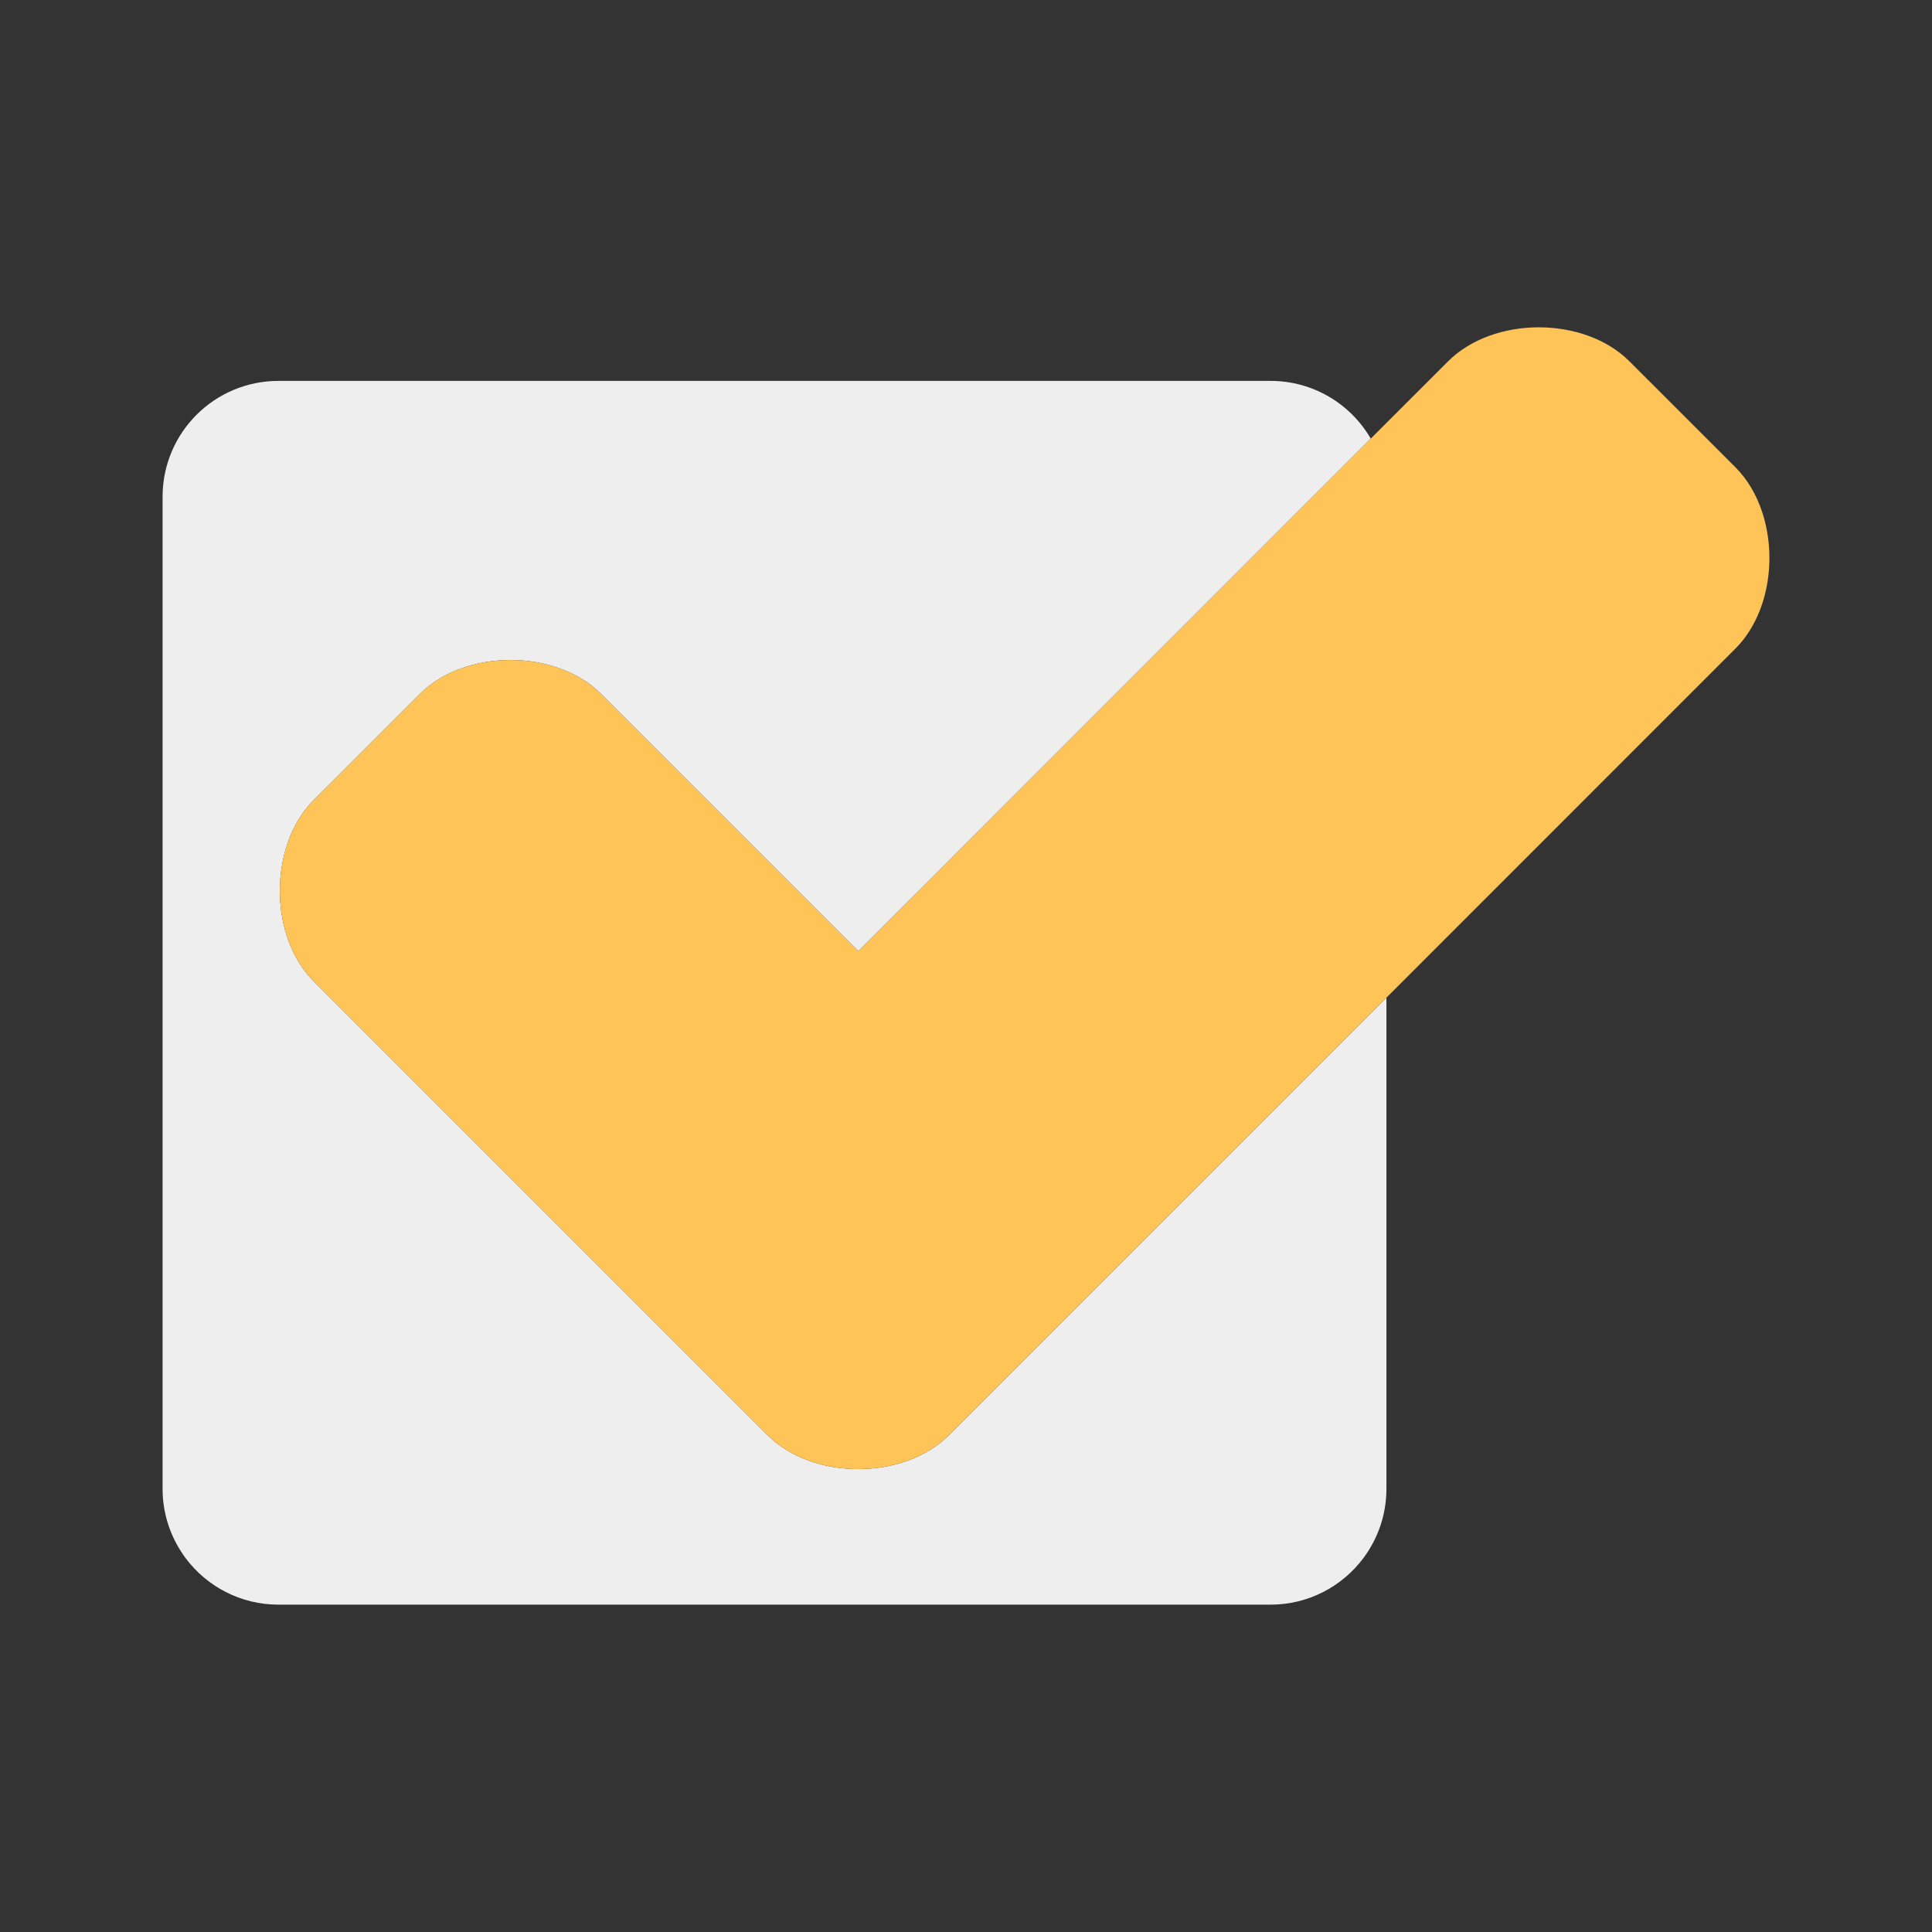 <svg width="46" height="46" viewBox="0 0 46 46" fill="none" xmlns="http://www.w3.org/2000/svg">
<rect x="0" y="0" width="46" height="46" fill="#333333" stroke="none"/>
<path d="M33.01 23.754V35.447C33.01 36.065 32.806 36.637 32.462 37.097C31.959 37.77 31.156 38.206 30.251 38.206H6.631C5.725 38.206 4.921 37.77 4.418 37.097C4.382 37.047 4.346 36.997 4.313 36.944C4.024 36.498 3.87 35.978 3.871 35.447V11.828C3.871 10.303 5.106 9.069 6.631 9.069H30.251C31.27 9.069 32.16 9.621 32.637 10.443L28.84 14.241L20.436 22.647L14.314 16.525C13.233 15.444 11.072 15.444 9.994 16.525L7.473 19.045C7.09 19.428 6.843 19.947 6.732 20.504C6.527 21.52 6.775 22.669 7.473 23.367L18.275 34.169C19.355 35.249 21.514 35.249 22.595 34.169L25.116 31.648L33.01 23.754Z" fill="#EEEEEE"/>
<path d="M41.318 15.444L33.01 23.754L25.116 31.648L22.595 34.169C21.514 35.249 19.355 35.249 18.275 34.169L7.473 23.367C6.775 22.669 6.527 21.52 6.732 20.504C6.842 19.947 7.09 19.428 7.473 19.045L9.993 16.525C11.072 15.444 13.233 15.444 14.314 16.525L20.436 22.647L28.84 14.241L32.637 10.443L34.477 8.604C35.558 7.523 37.719 7.523 38.797 8.604L41.318 11.124C41.613 11.419 41.828 11.794 41.961 12.206C42.319 13.303 42.104 14.659 41.318 15.444Z" fill="#FFC458"/>
</svg>
